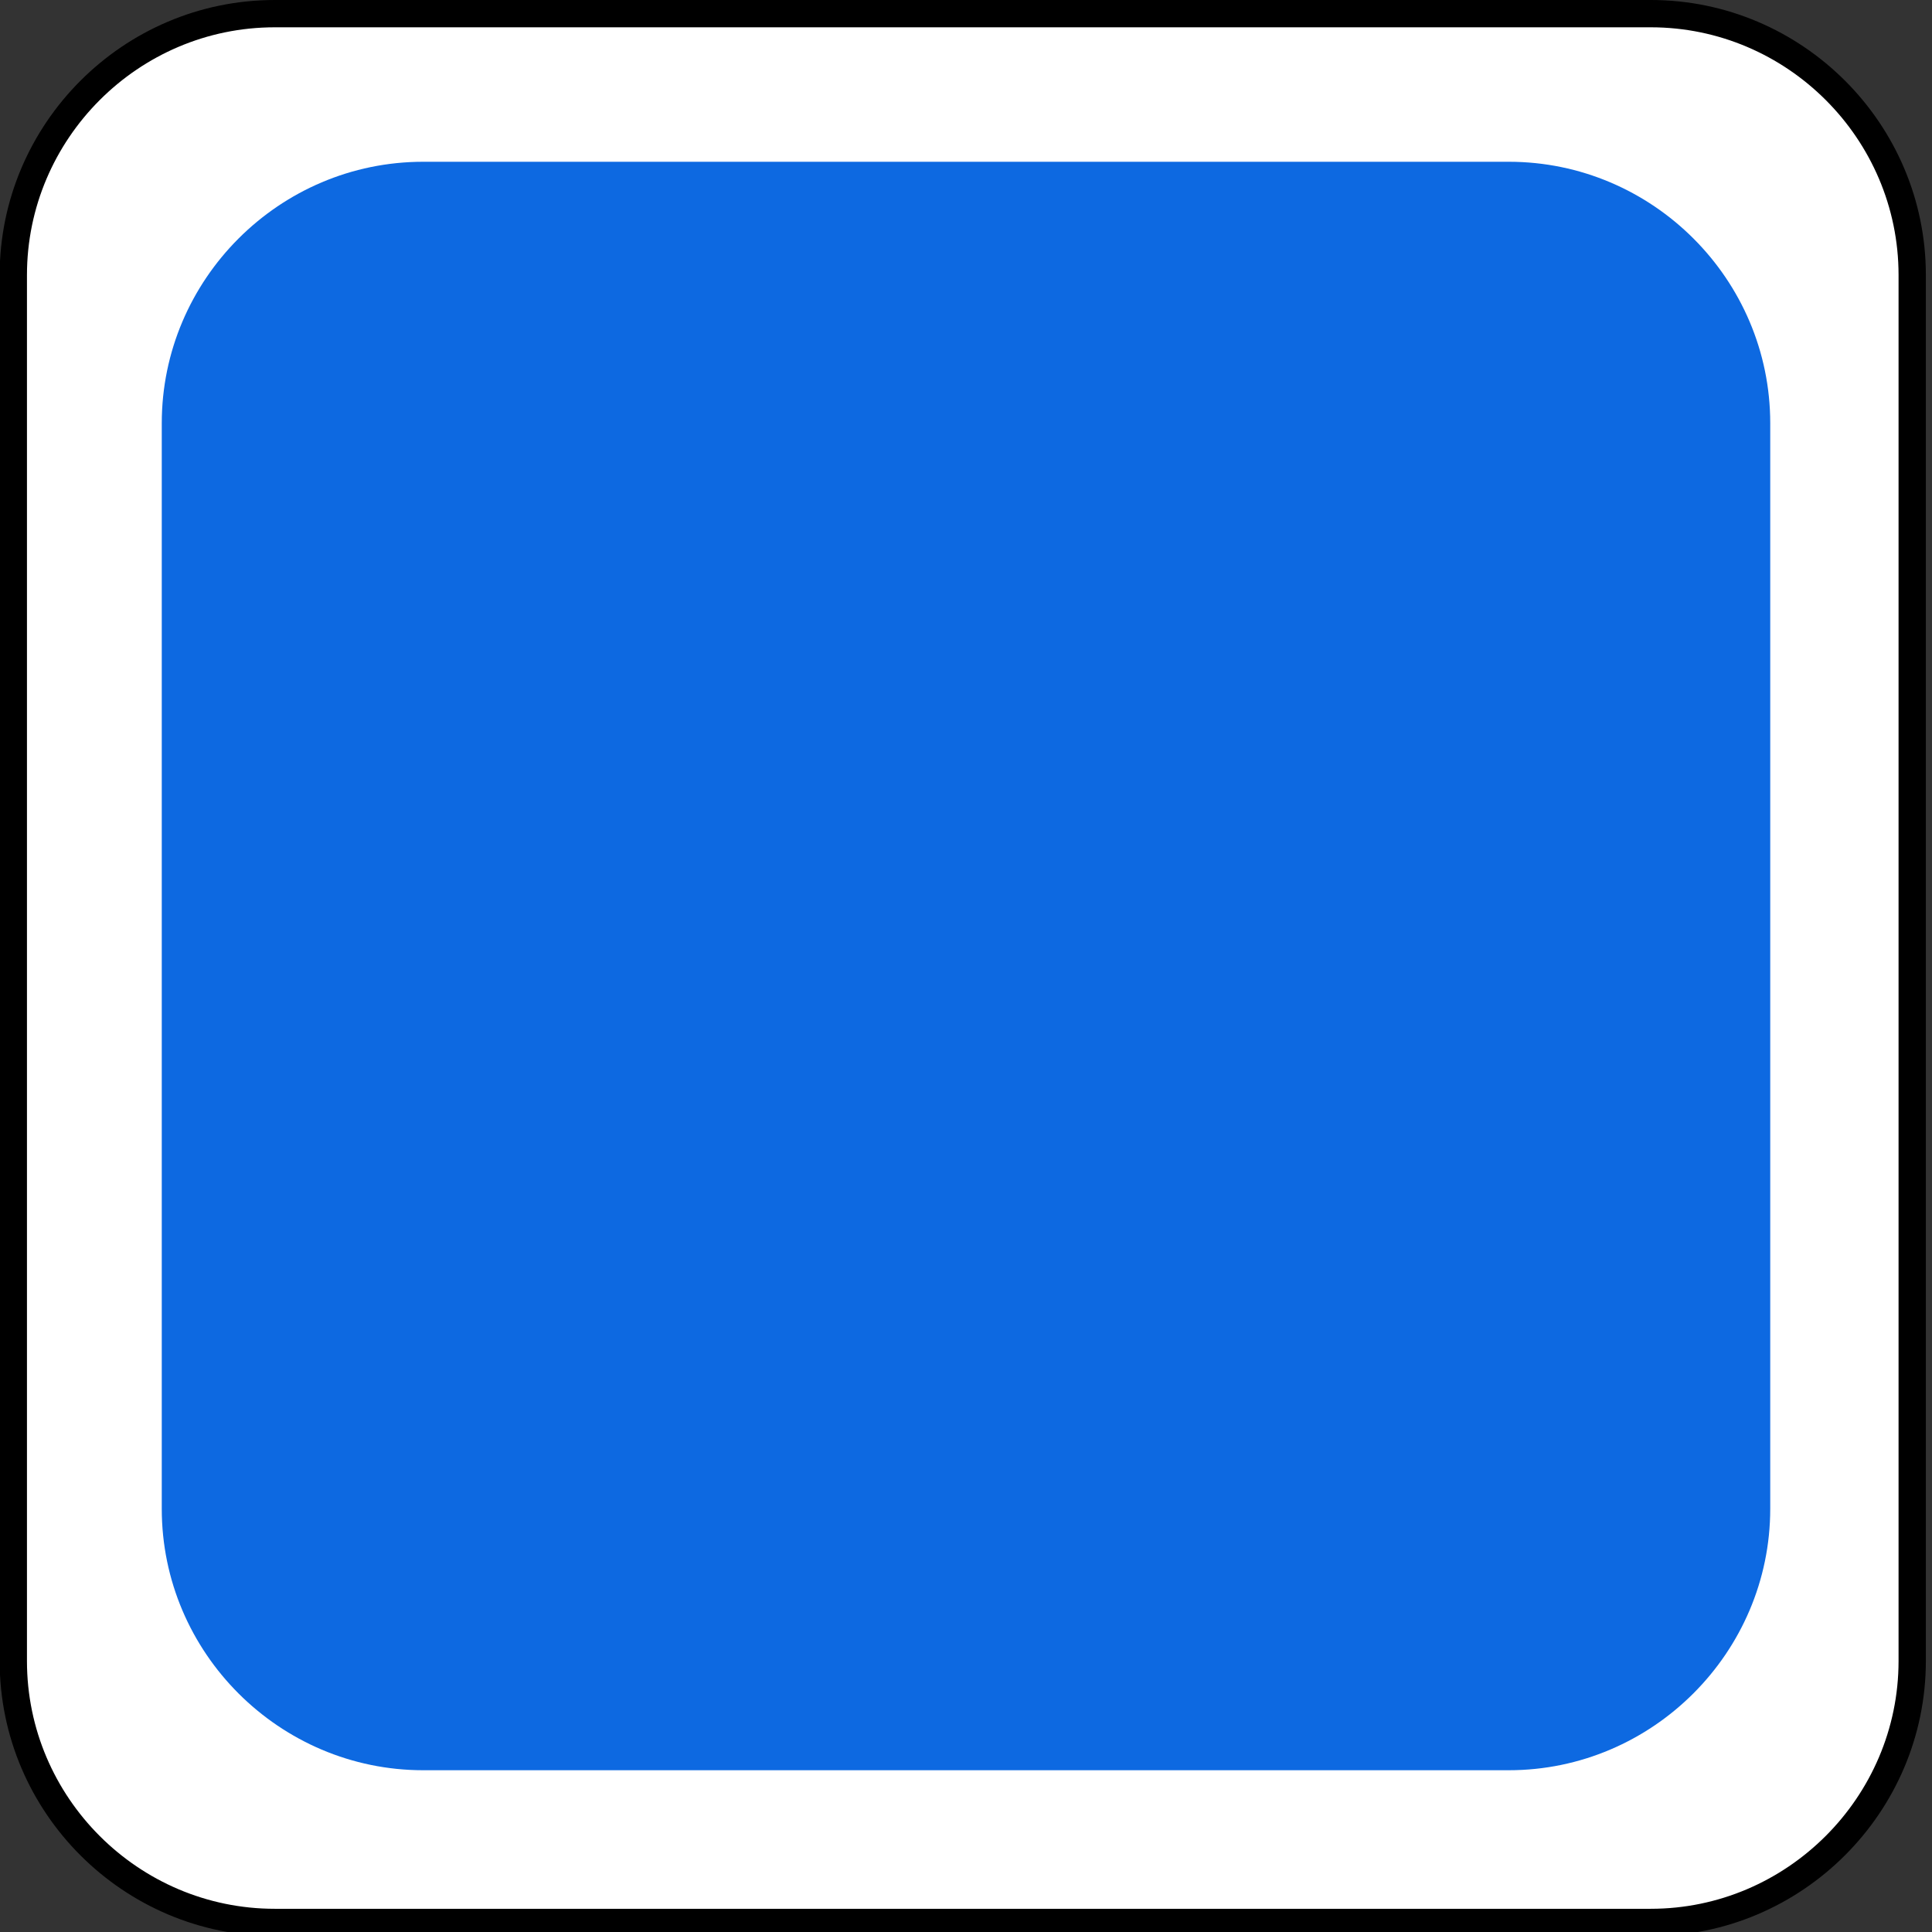 <?xml version="1.0" encoding="utf-8"?>
<!-- Generator: Adobe Illustrator 18.0.0, SVG Export Plug-In . SVG Version: 6.00 Build 0)  -->
<!DOCTYPE svg PUBLIC "-//W3C//DTD SVG 1.1//EN" "http://www.w3.org/Graphics/SVG/1.1/DTD/svg11.dtd">
<svg version="1.1"
	 id="svg2" sodipodi:docname="5.5.svg" inkscape:version="0.48.4 r9939" xmlns:dc="http://purl.org/dc/elements/1.1/" xmlns:inkscape="http://www.inkscape.org/namespaces/inkscape" xmlns:cc="http://creativecommons.org/ns#" xmlns:rdf="http://www.w3.org/1999/02/22-rdf-syntax-ns#" xmlns:svg="http://www.w3.org/2000/svg" xmlns:sodipodi="http://sodipodi.sourceforge.net/DTD/sodipodi-0.dtd"
	 xmlns="http://www.w3.org/2000/svg" xmlns:xlink="http://www.w3.org/1999/xlink" x="0px" y="0px" viewBox="974.8 -3.1 566.1 566.1"
	 enable-background="new 974.8 -3.1 566.1 566.1" xml:space="preserve">
<rect x="974.8" y="-3.1" width="566.1" height="566.1" fill="#333333" stroke="none"/>
<path fill="#FFFFFF" stroke="#000000" stroke-width="8" stroke-miterlimit="10" d="M1458.5,560.2h-403.2
	c-42.1,0-76.6-34.4-76.6-76.6V77.5c0-42.1,34.4-76.6,76.6-76.6h403.2c42.1,0,76.6,34.4,76.6,76.6v406.1
	C1535.1,525.7,1500.6,560.2,1458.5,560.2z"/>
<path fill="#0D69E1" d="M1416.9,515.6h-318.1c-42.1,0-76.6-34.4-76.6-76.6V120.9c0-42.1,34.4-76.6,76.6-76.6h318.1
	c42.1,0,76.6,34.4,76.6,76.6V439C1493.5,481.1,1459,515.6,1416.9,515.6z"/>
</svg>
